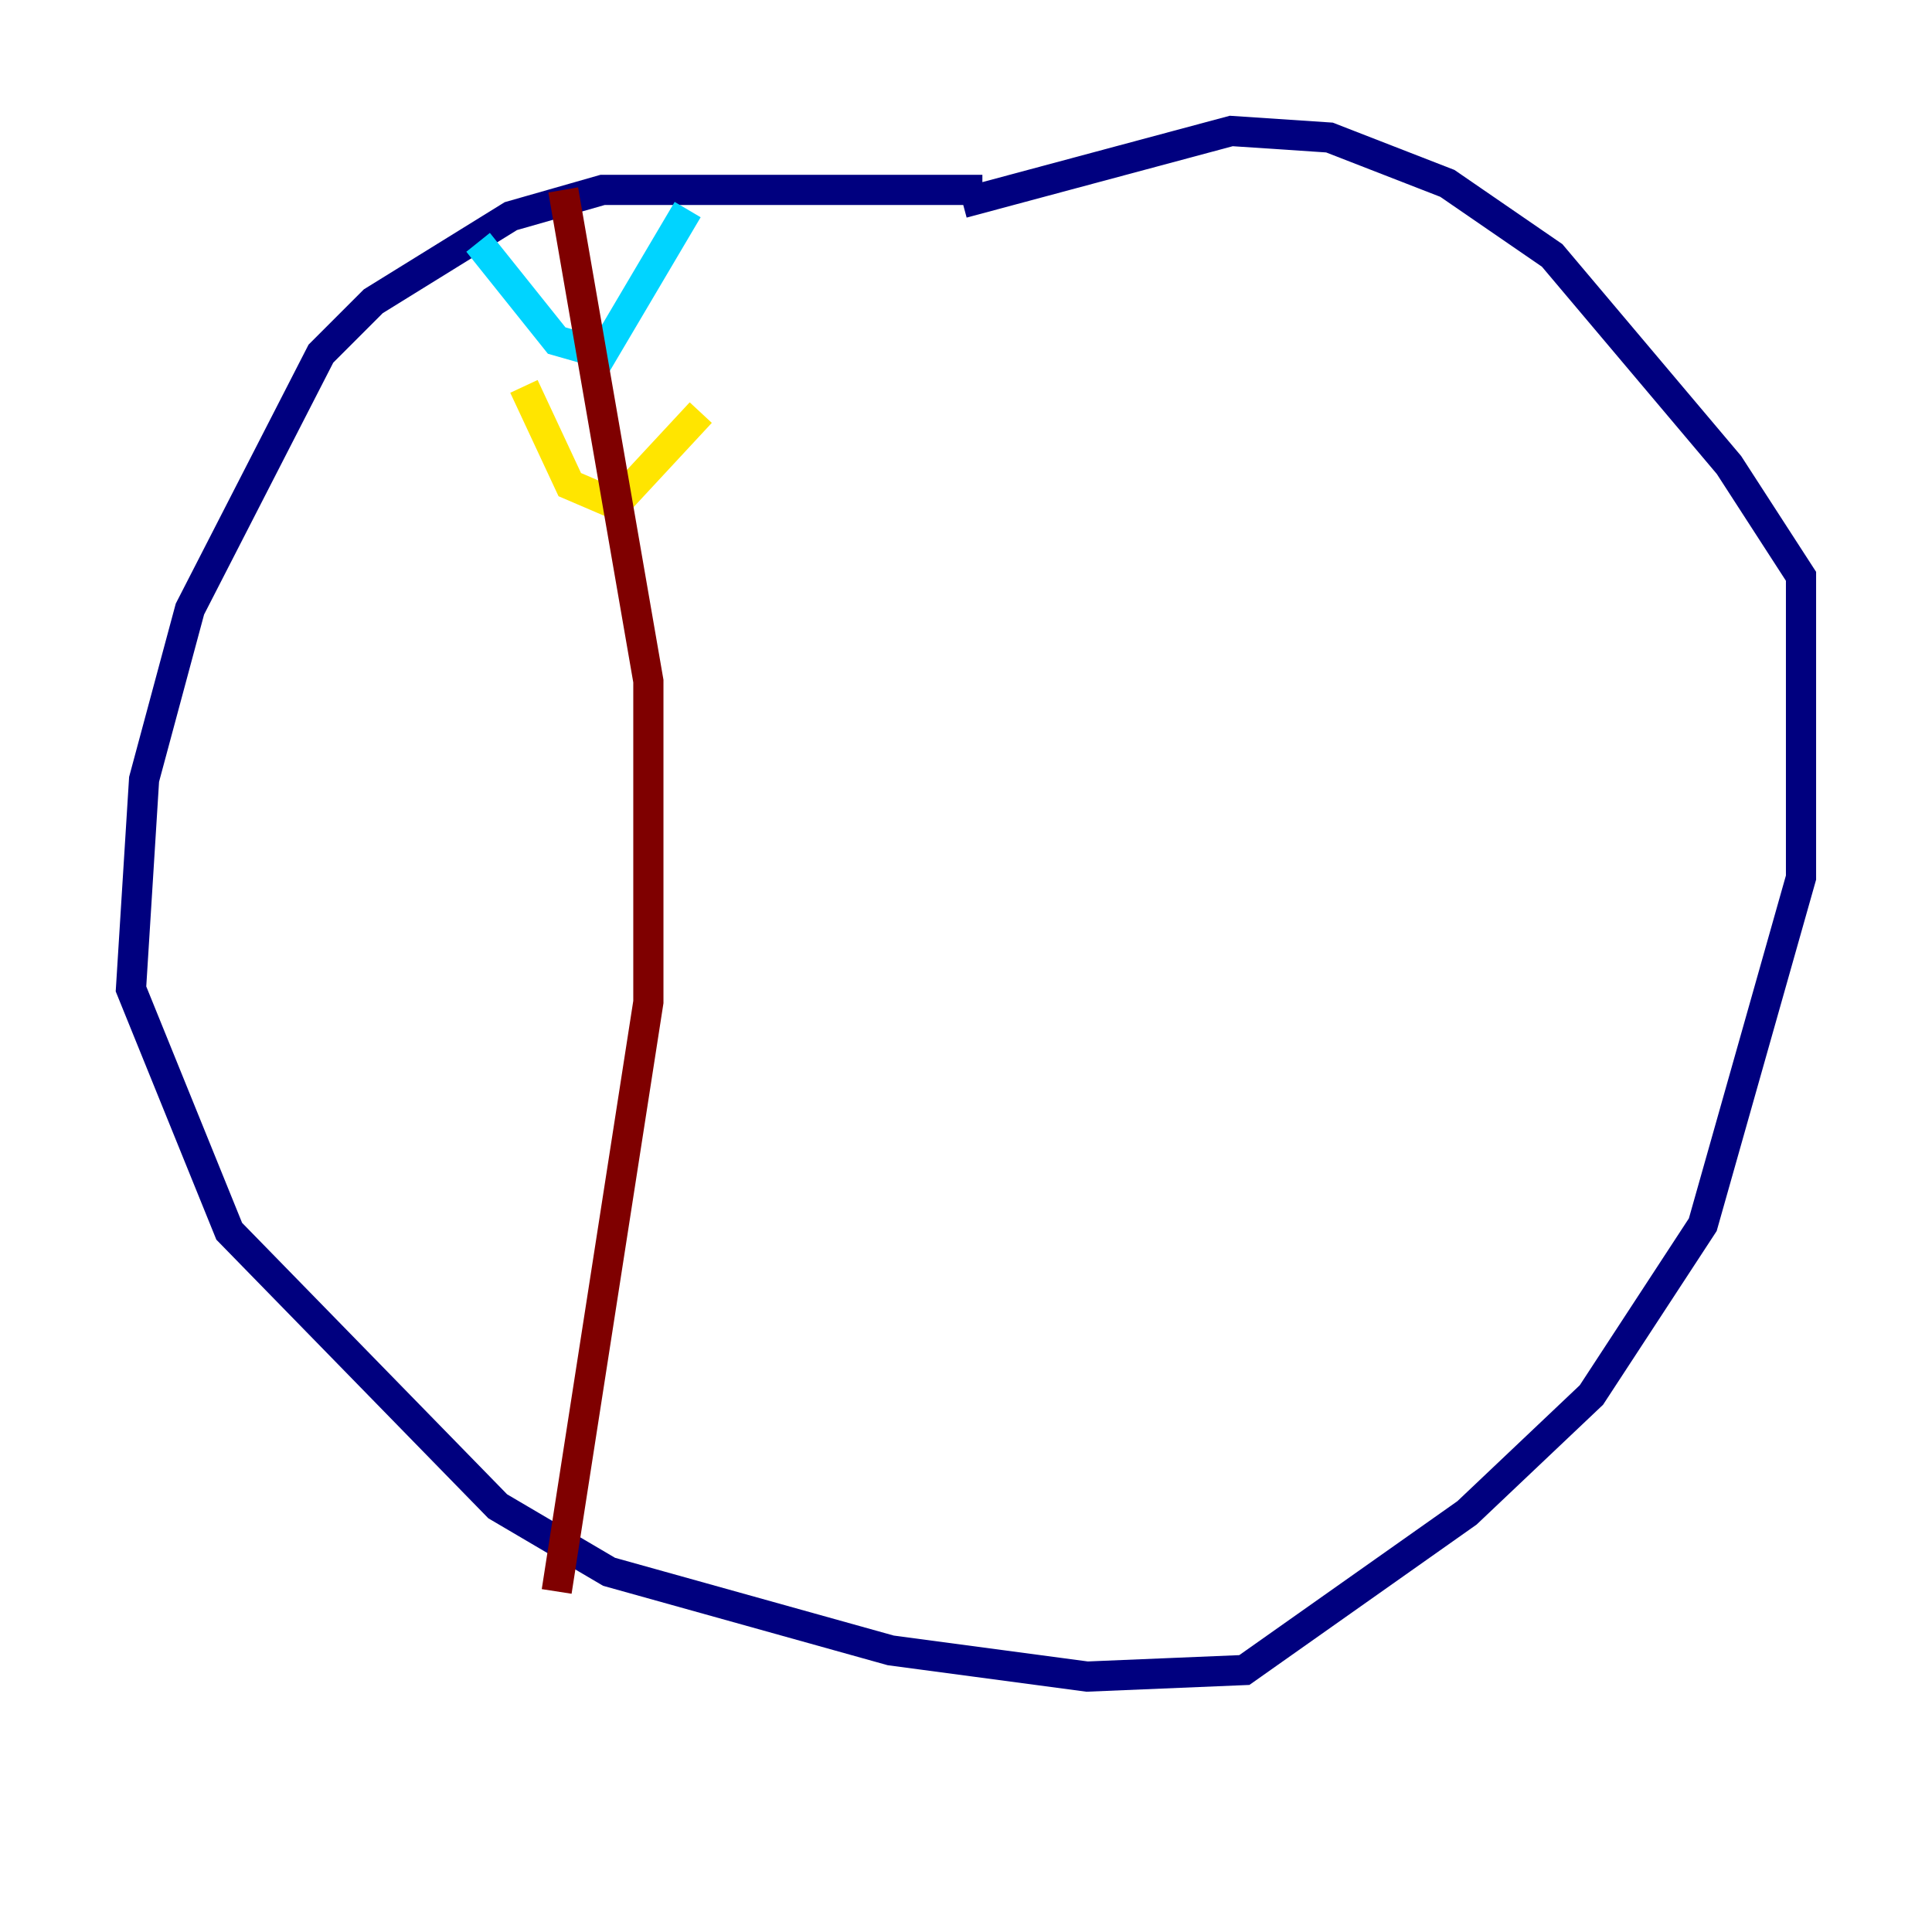 <?xml version="1.0" encoding="utf-8" ?>
<svg baseProfile="tiny" height="128" version="1.2" viewBox="0,0,128,128" width="128" xmlns="http://www.w3.org/2000/svg" xmlns:ev="http://www.w3.org/2001/xml-events" xmlns:xlink="http://www.w3.org/1999/xlink"><defs /><polyline fill="none" points="65.085,12.583 39.919,12.583 33.844,14.319 24.732,19.959 21.261,23.43 12.583,40.352 9.546,51.634 8.678,65.519 15.186,81.573 32.976,99.797 40.352,104.136 59.01,109.342 72.027,111.078 82.441,110.644 97.193,100.231 105.437,92.42 112.814,81.139 119.322,58.142 119.322,38.183 114.549,30.807 102.834,16.922 95.891,12.149 88.081,9.112 81.573,8.678 63.783,13.451" stroke="#00007f" stroke-width="2" /><polyline fill="none" points="31.675,16.054 36.881,22.563 39.919,23.43 45.559,13.885" stroke="#00d4ff" stroke-width="2" /><polyline fill="none" points="34.712,25.6 37.749,32.108 40.786,33.41 46.427,27.336" stroke="#ffe500" stroke-width="2" /><polyline fill="none" points="37.315,12.583 42.956,45.125 42.956,66.386 36.881,105.437" stroke="#7f0000" stroke-width="2" /></svg>